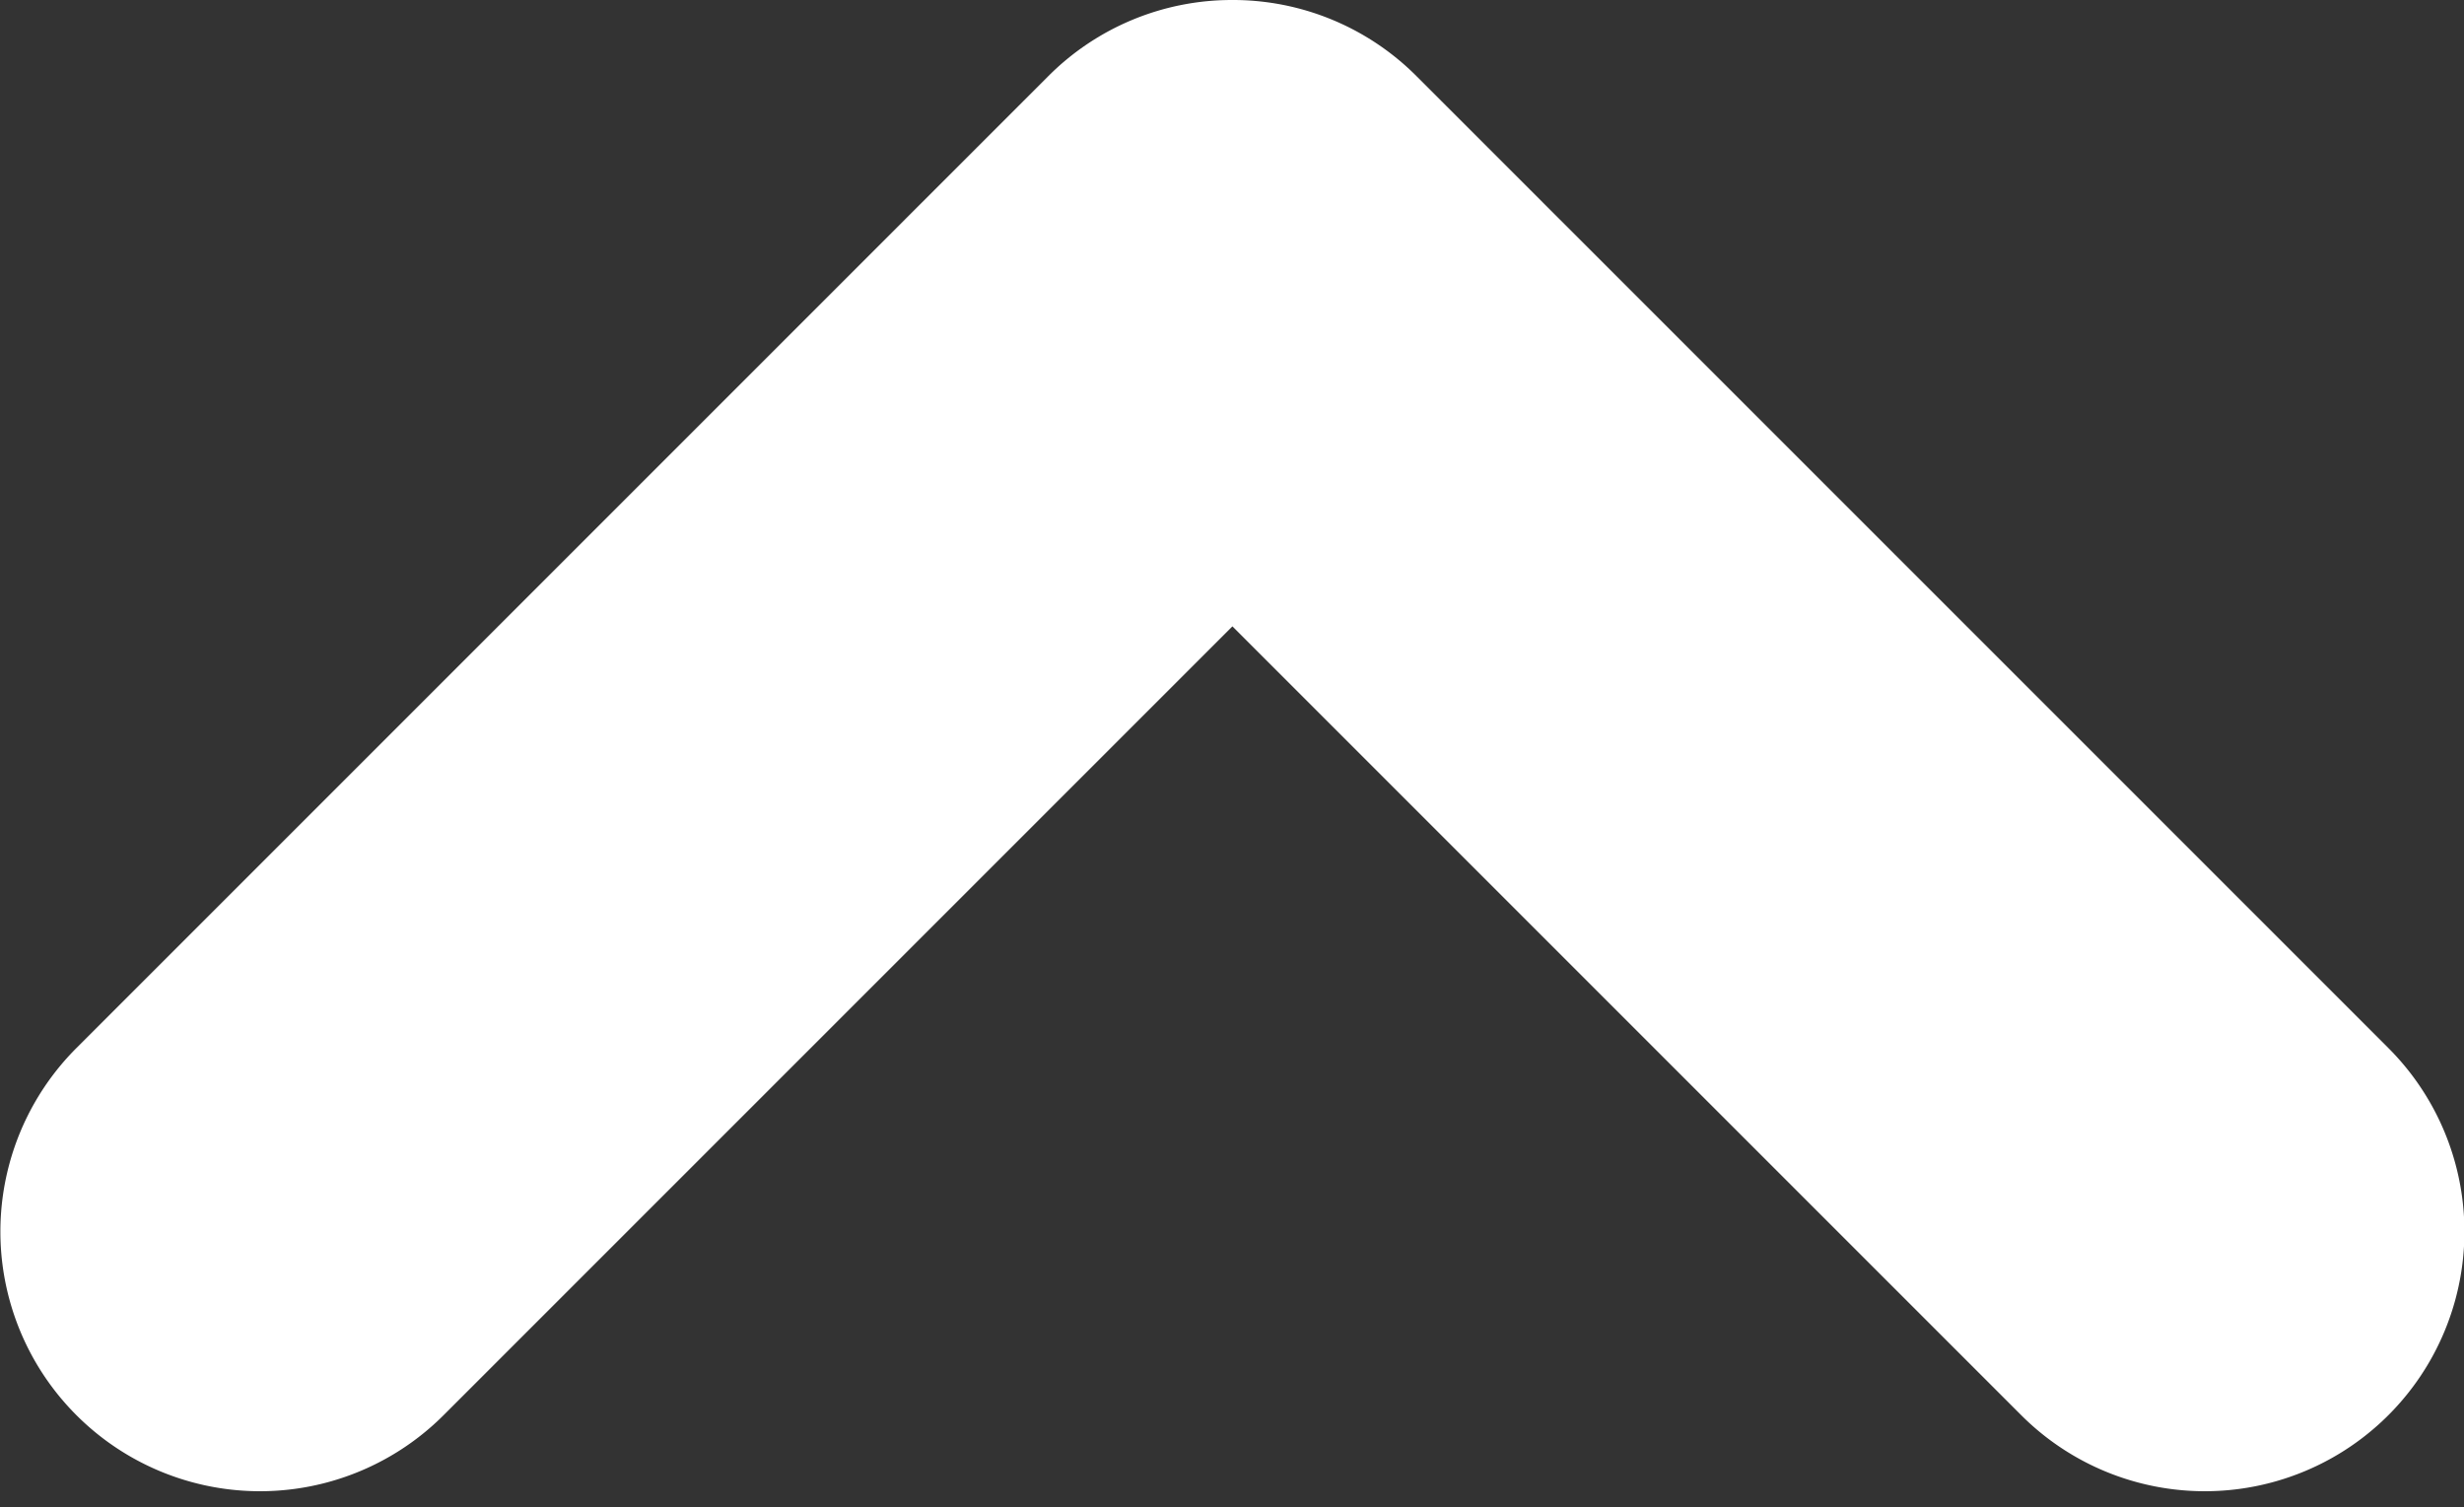 <svg xmlns="http://www.w3.org/2000/svg" width="12.168" height="7.443" viewBox="0 0 12.168 7.443">
    <rect x="0" y="0" width="12.168" height="7.443" fill="#333333" stroke="none"/>
    <defs>
        <style>
            .cls-1{fill:#fff;stroke:#fff}
        </style>
    </defs>
    <g id="arrow-down-sign-to-navigate" transform="translate(.5 .5)">
        <path id="Path_291" d="M5.585 97.141a.78.78 0 0 0-.553.229l-4.8 4.8a.782.782 0 0 0 1.106 1.106l4.249-4.249 4.249 4.249a.782.782 0 0 0 1.106-1.106l-4.8-4.8a.78.78 0 0 0-.557-.229z" class="cls-1" data-name="Path 291" transform="translate(-.001 -97.141)"/>
    </g>
</svg>
